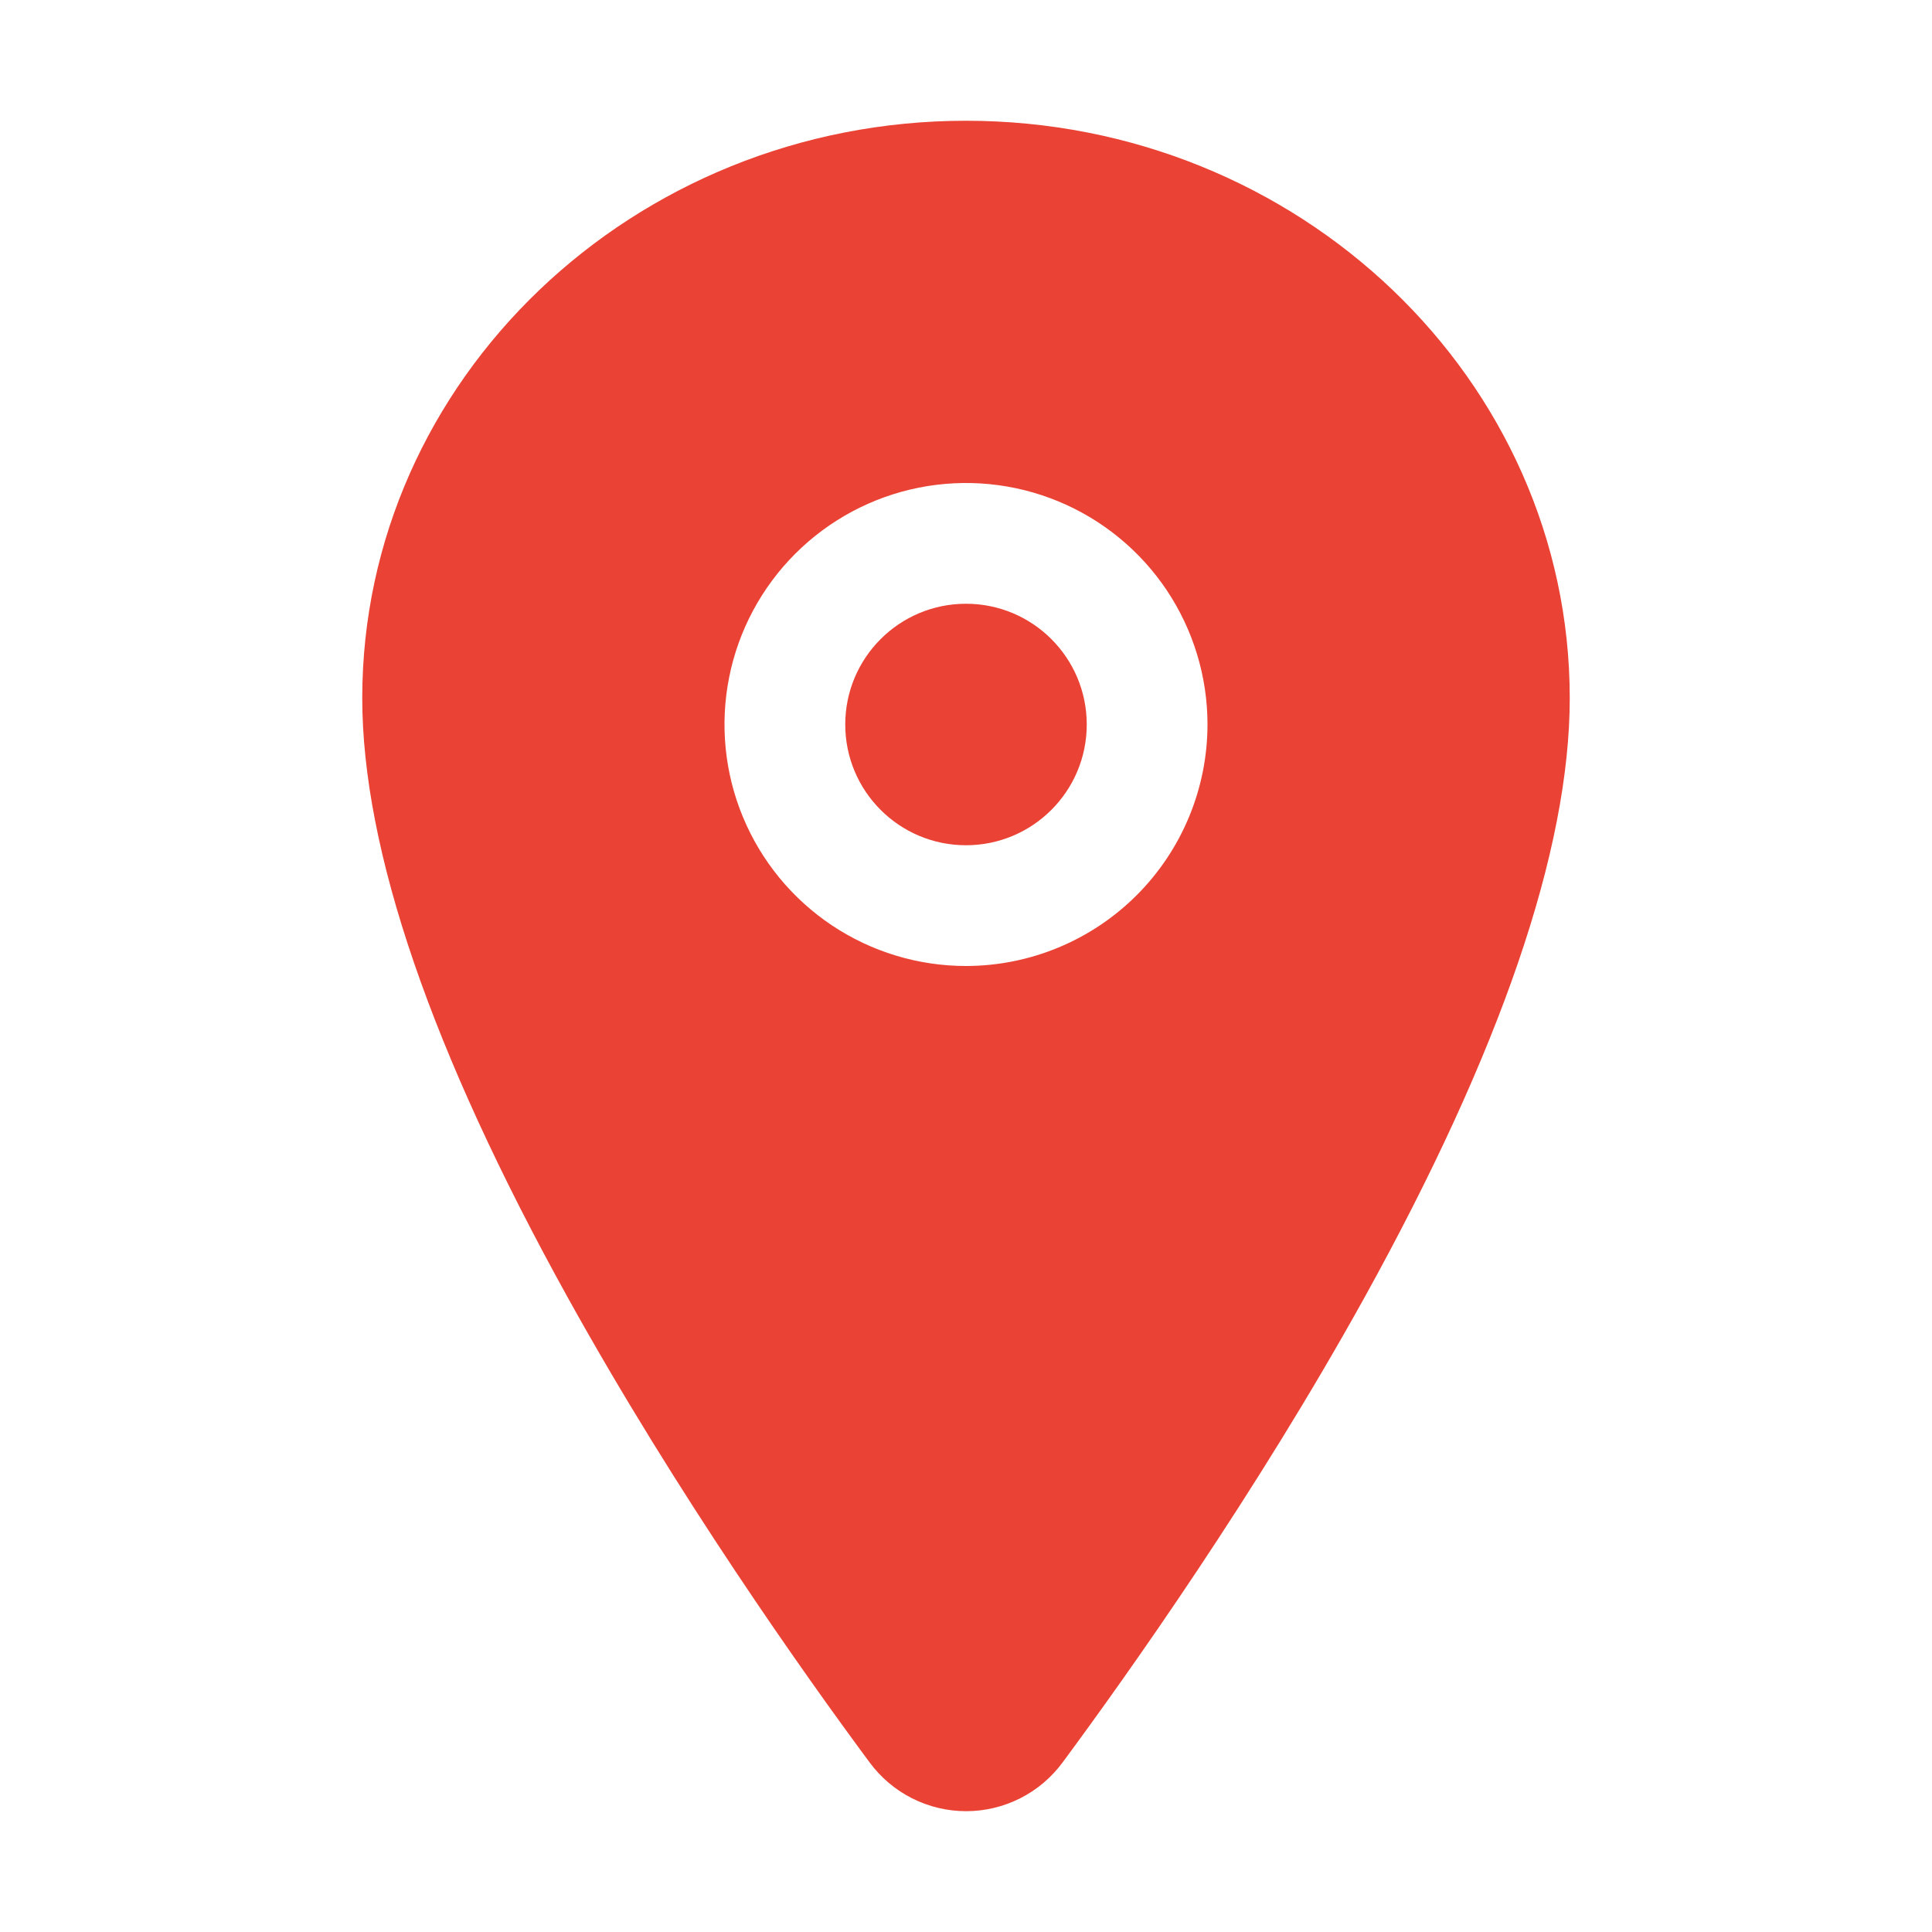 <svg width="60" height="60" viewBox="0 0 60 60" fill="none" xmlns="http://www.w3.org/2000/svg">
<path d="M30 26.25C32.071 26.25 33.75 24.571 33.75 22.5C33.75 20.429 32.071 18.75 30 18.75C27.929 18.75 26.25 20.429 26.25 22.5C26.25 24.571 27.929 26.25 30 26.25Z" fill="#EA4335"/>
<path d="M30 3.75C19.662 3.75 11.25 11.795 11.25 21.68C11.25 26.387 13.396 32.647 17.627 40.287C21.026 46.42 24.957 51.967 27.002 54.727C27.348 55.198 27.8 55.582 28.321 55.846C28.843 56.11 29.419 56.248 30.003 56.248C30.588 56.248 31.165 56.11 31.686 55.846C32.207 55.582 32.659 55.198 33.005 54.727C35.046 51.967 38.981 46.42 42.38 40.287C46.604 32.65 48.75 26.39 48.75 21.68C48.75 11.795 40.338 3.75 30 3.75ZM30 30C28.517 30 27.067 29.56 25.833 28.736C24.6 27.912 23.639 26.741 23.071 25.37C22.503 24 22.355 22.492 22.644 21.037C22.933 19.582 23.648 18.246 24.697 17.197C25.746 16.148 27.082 15.434 28.537 15.144C29.992 14.855 31.5 15.003 32.87 15.571C34.241 16.139 35.412 17.1 36.236 18.333C37.06 19.567 37.5 21.017 37.5 22.5C37.498 24.488 36.707 26.395 35.301 27.801C33.895 29.207 31.988 29.998 30 30Z" fill="#EA4335"/>
</svg>

